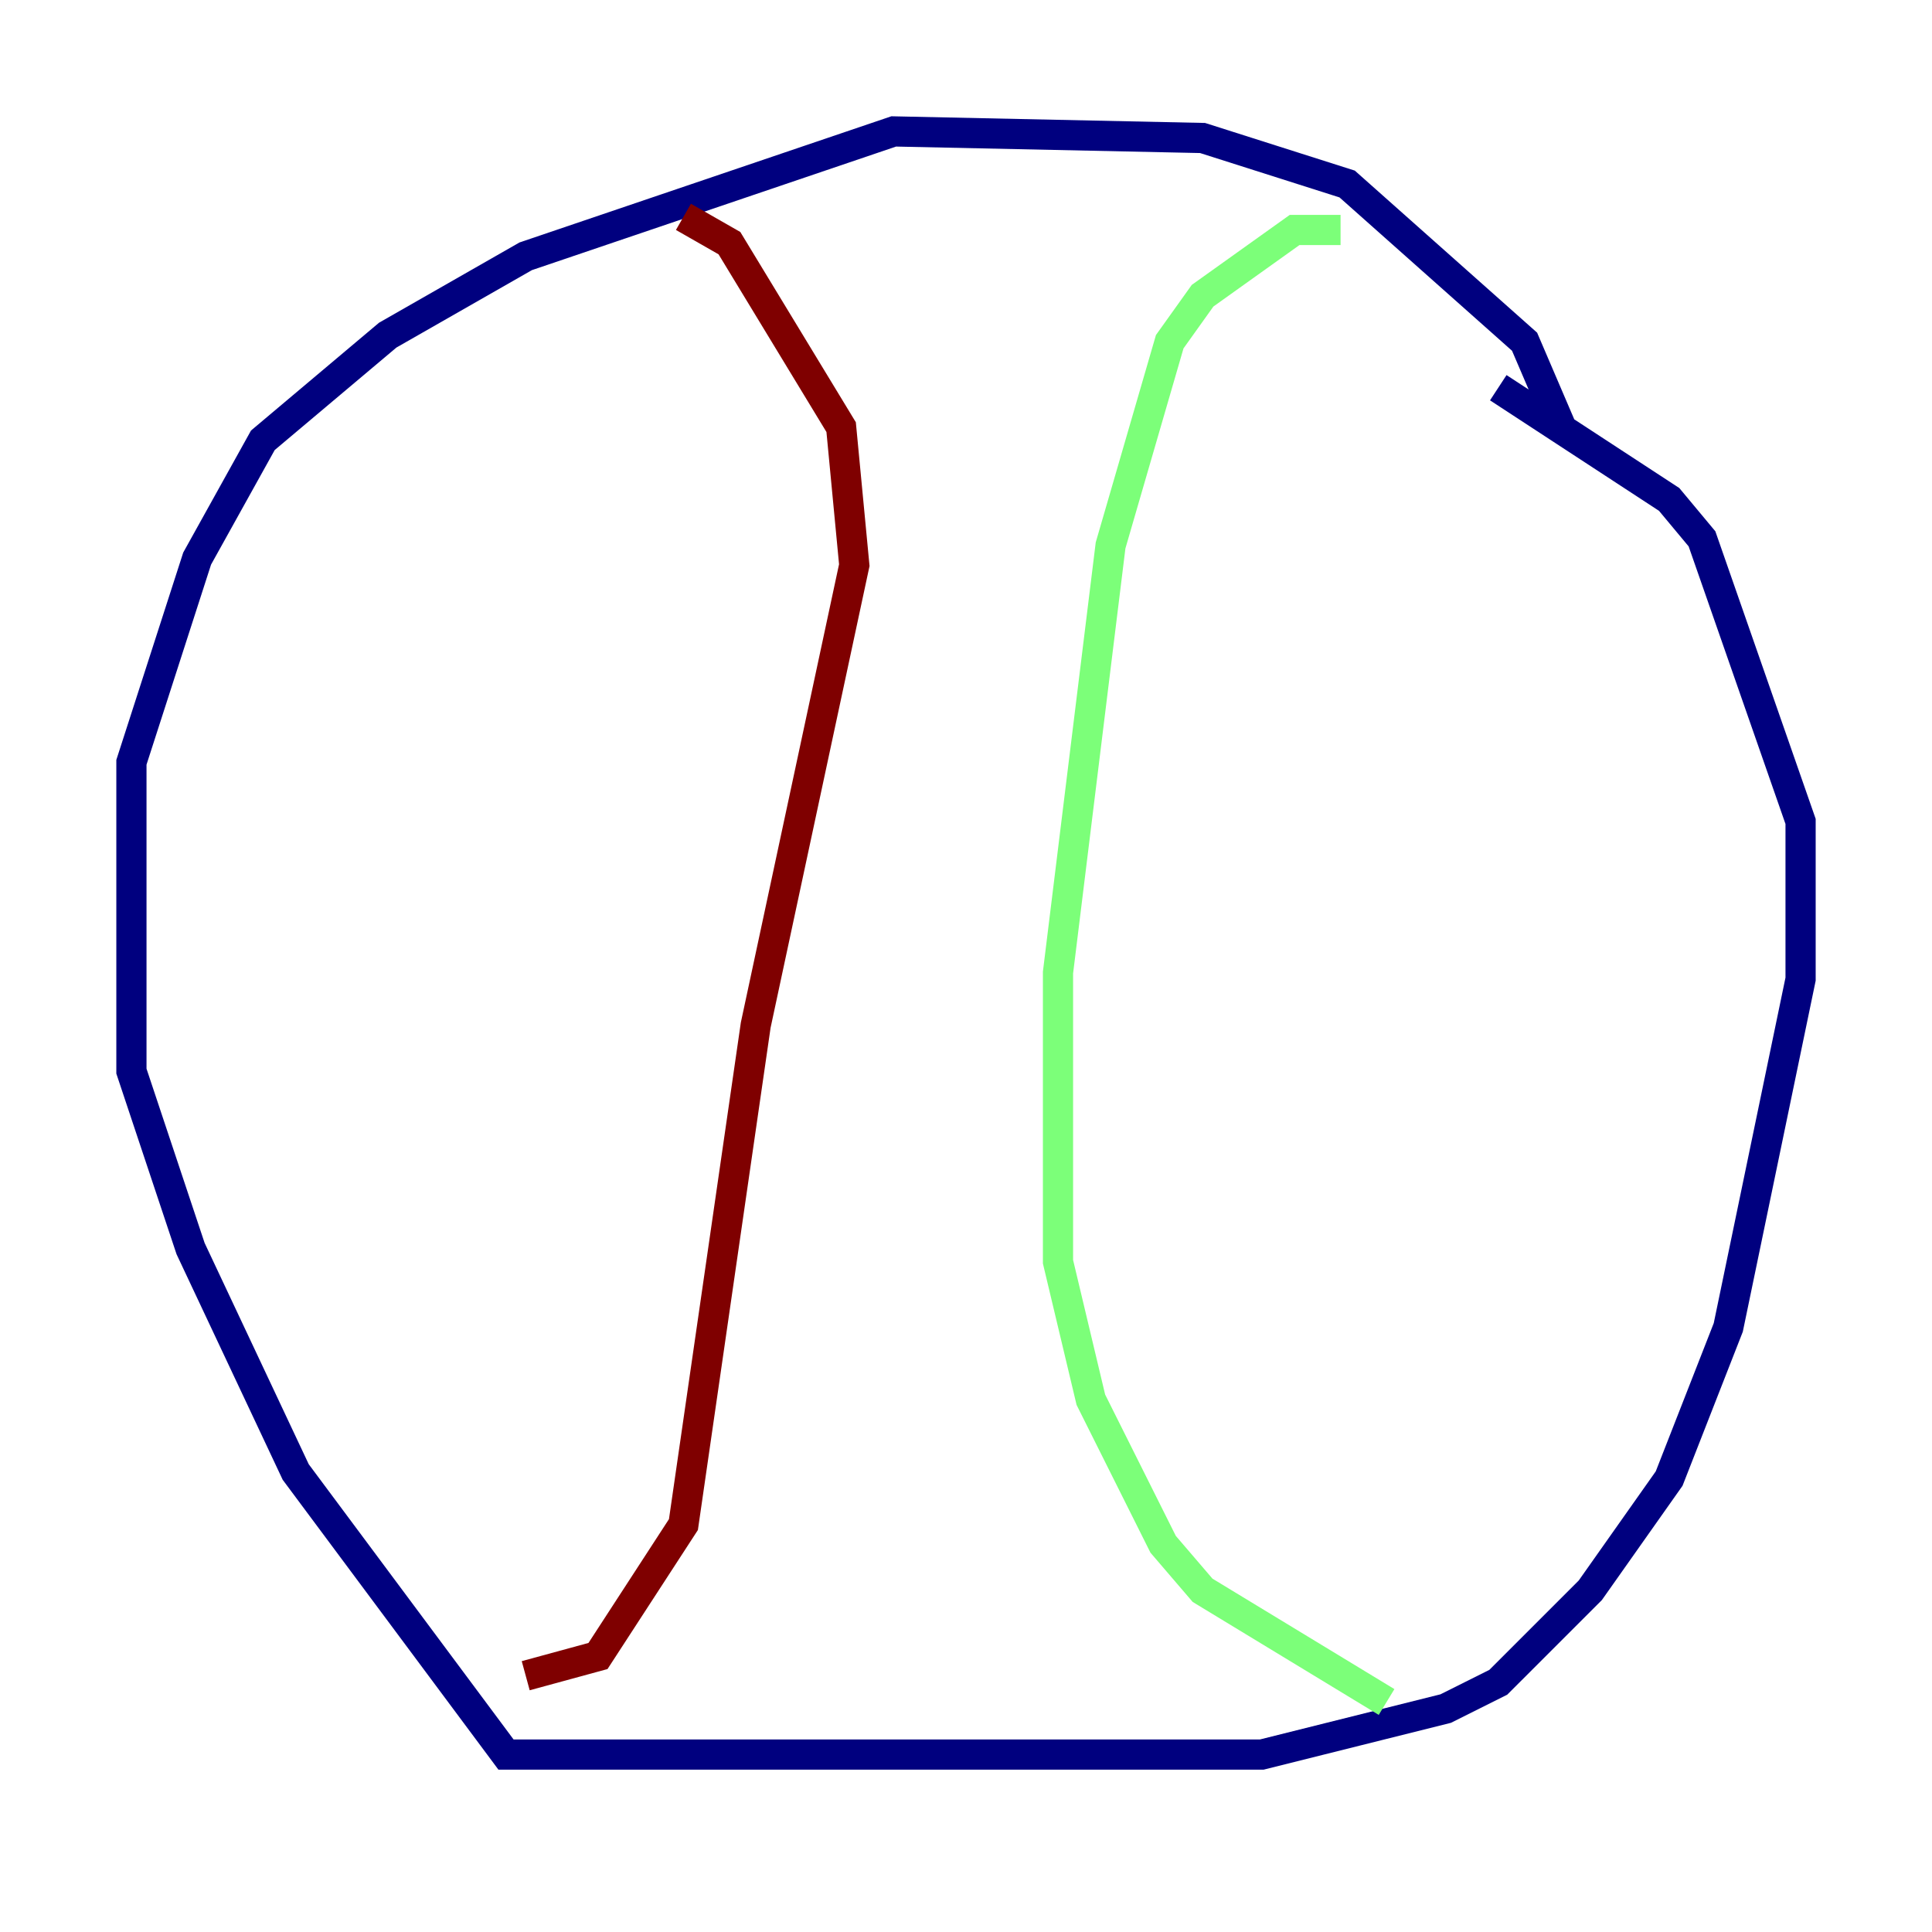 <?xml version="1.0" encoding="utf-8" ?>
<svg baseProfile="tiny" height="128" version="1.2" viewBox="0,0,128,128" width="128" xmlns="http://www.w3.org/2000/svg" xmlns:ev="http://www.w3.org/2001/xml-events" xmlns:xlink="http://www.w3.org/1999/xlink"><defs /><polyline fill="none" points="103.619,28.735 101.007,22.64 89.252,12.191 79.674,9.143 59.211,8.707 34.83,16.98 25.687,22.204 17.415,29.17 13.061,37.007 8.707,50.503 8.707,70.966 12.626,82.721 19.592,97.524 33.524,116.245 83.592,116.245 95.782,113.197 99.265,111.456 105.361,105.361 110.585,97.959 114.503,87.946 119.293,64.871 119.293,54.422 112.762,35.701 110.585,33.088 99.265,25.687" stroke="#00007f" stroke-width="2" /><polyline fill="none" points="88.816,15.238 85.769,15.238 79.674,19.592 77.497,22.64 73.578,36.136 70.095,64.435 70.095,83.592 72.272,92.735 77.061,102.313 79.674,105.361 91.864,112.762" stroke="#7cff79" stroke-width="2" /><polyline fill="none" points="45.279,14.367 48.327,16.109 55.728,28.299 56.599,37.442 50.068,67.918 45.279,101.007 39.619,109.714 34.83,111.02" stroke="#7f0000" stroke-width="2" /></svg>